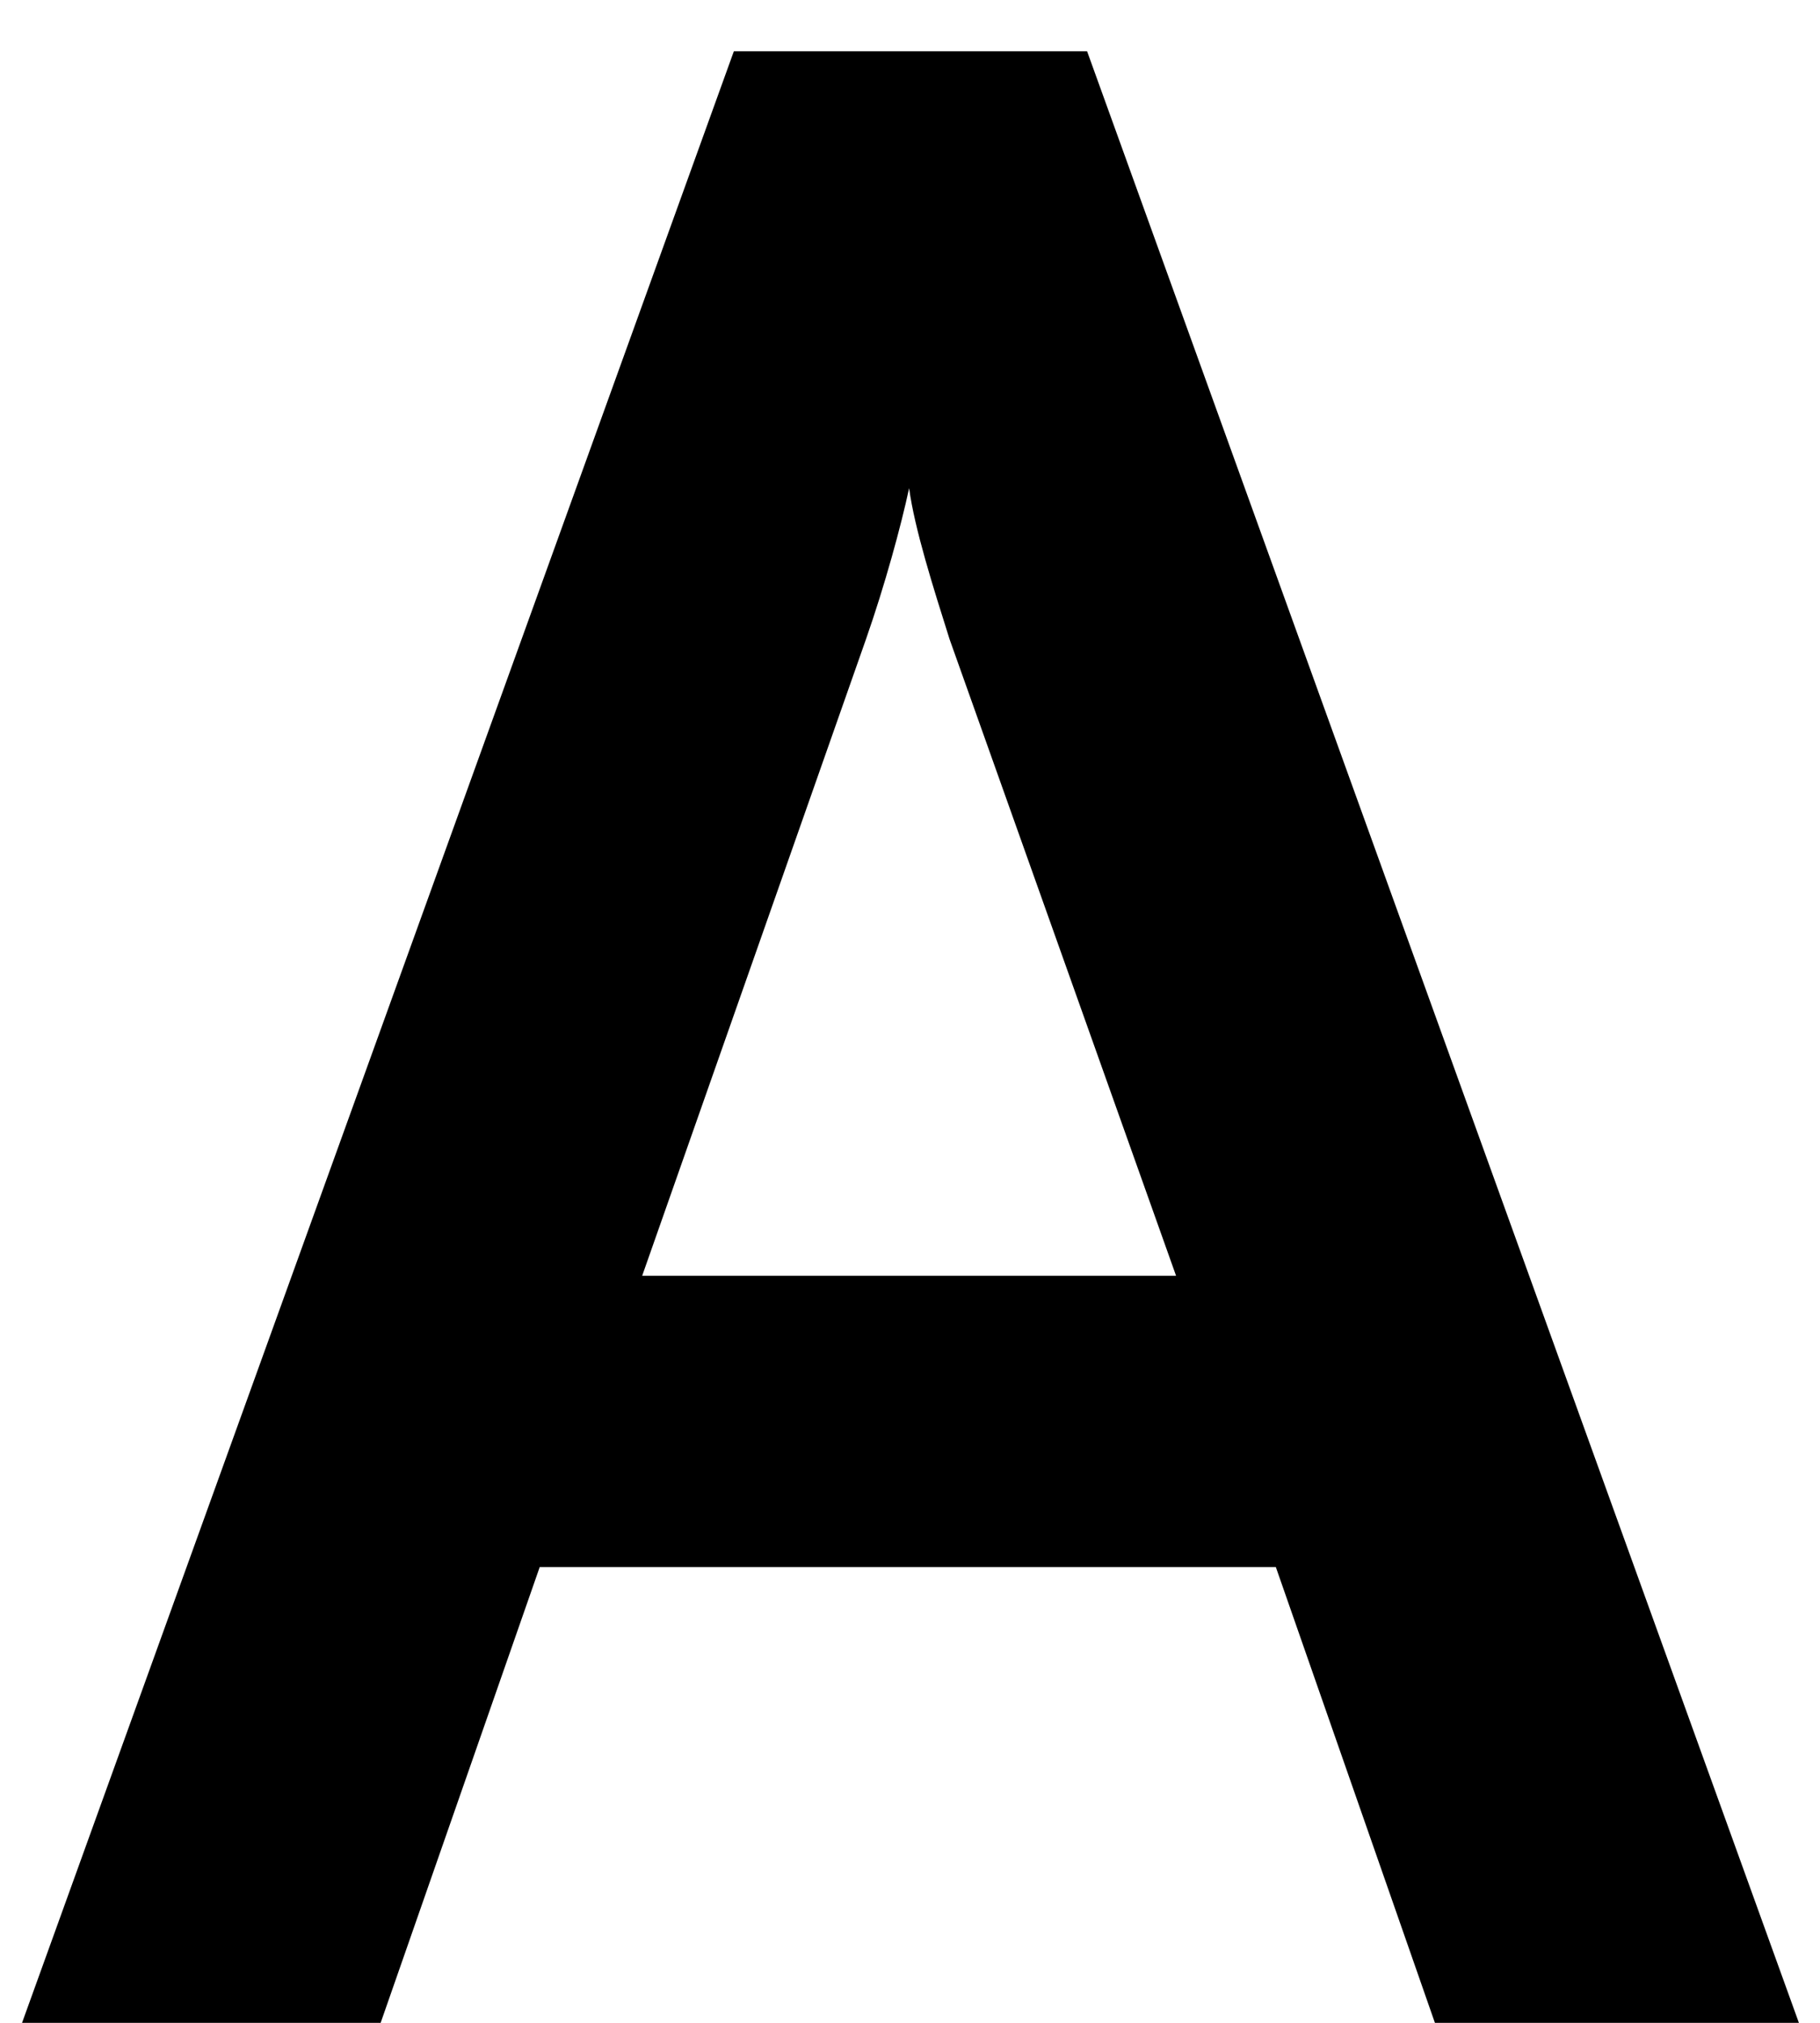 <svg width="27" height="30" viewBox="0 0 27 30" fill="none" xmlns="http://www.w3.org/2000/svg">
<path d="M5.647 30H0.327L10.887 0.76H16.127L26.687 30H21.287L18.927 23.24H8.007L5.647 30ZM12.847 9.48L9.527 18.92H17.447L14.087 9.48C13.847 8.72 13.567 7.84 13.487 7.24C13.367 7.8 13.127 8.68 12.847 9.48Z" fill="black"/>
</svg>
